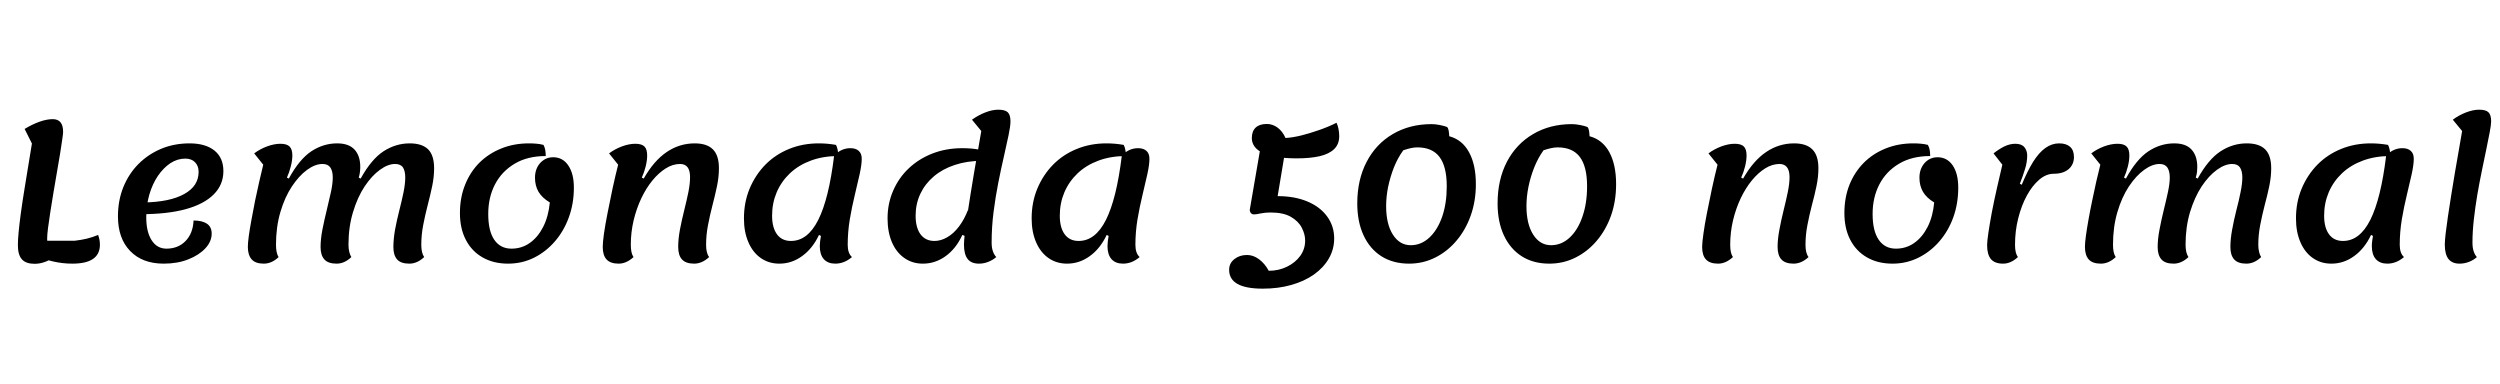 <svg xmlns="http://www.w3.org/2000/svg" xmlns:xlink="http://www.w3.org/1999/xlink" width="311.784" height="47.952"><path fill="black" d="M4.32 32.90L4.32 32.90Q3.24 32.90 2.74 32.35Q2.23 31.80 2.23 30.58L2.23 30.58Q2.23 29.90 2.32 28.99Q2.40 28.08 2.59 26.65Q2.78 25.22 3.13 23.10Q3.48 20.98 3.98 17.90L3.98 17.90L3.07 16.08Q4.03 15.50 4.93 15.18Q5.83 14.86 6.58 14.86L6.58 14.86Q7.87 14.86 7.87 16.44L7.87 16.44Q7.87 16.68 7.76 17.41Q7.66 18.14 7.49 19.19Q7.32 20.23 7.10 21.48Q6.89 22.73 6.67 24Q6.46 25.27 6.28 26.41Q6.10 27.55 5.99 28.43Q5.88 29.30 5.88 29.76L5.88 29.76Q5.88 30.50 6.13 31.02Q6.38 31.54 6.91 31.94L6.91 31.94Q5.64 32.90 4.32 32.90ZM9.02 32.88L9.02 32.88Q7.80 32.88 6.59 32.60Q5.38 32.33 4.34 31.78L4.34 31.78L5.28 30.02L9.34 30.02Q10.13 29.93 10.84 29.76Q11.54 29.59 12.24 29.30L12.24 29.30Q12.36 29.66 12.41 29.93Q12.46 30.19 12.46 30.53L12.46 30.53Q12.46 31.70 11.60 32.29Q10.75 32.88 9.02 32.88ZM20.42 32.88L20.42 32.88Q17.76 32.88 16.24 31.31Q14.71 29.74 14.71 26.98L14.71 26.98Q14.71 25.01 15.38 23.34Q16.06 21.67 17.26 20.46Q18.46 19.25 20.09 18.56Q21.72 17.88 23.64 17.88L23.64 17.88Q25.63 17.88 26.75 18.78Q27.86 19.68 27.86 21.34L27.86 21.34Q27.86 23.04 26.65 24.25Q25.44 25.46 23.15 26.09Q20.86 26.71 17.62 26.71L17.62 26.71L17.90 25.25Q21.17 25.20 22.97 24.20Q24.77 23.21 24.77 21.43L24.77 21.43Q24.77 20.69 24.32 20.23Q23.88 19.78 23.11 19.78L23.11 19.78Q22.13 19.78 21.25 20.35Q20.38 20.93 19.69 21.94Q19.01 22.94 18.62 24.28Q18.24 25.61 18.24 27.10L18.24 27.10Q18.24 28.92 18.91 29.96Q19.58 31.01 20.76 31.01L20.76 31.01Q22.22 31.01 23.15 30.05Q24.07 29.09 24.14 27.50L24.14 27.50Q25.22 27.50 25.81 27.90Q26.40 28.30 26.40 29.14L26.40 29.14Q26.40 30.12 25.61 30.97Q24.82 31.82 23.47 32.35Q22.13 32.88 20.42 32.88ZM32.90 32.88L32.90 32.88Q31.85 32.88 31.38 32.34Q30.91 31.80 30.91 30.79L30.91 30.79Q30.91 30.29 31.03 29.41Q31.15 28.54 31.36 27.41Q31.56 26.28 31.81 25.04Q32.06 23.81 32.33 22.66Q32.59 21.50 32.83 20.54L32.83 20.54L31.70 19.13Q32.40 18.60 33.30 18.26Q34.20 17.93 34.97 17.93L34.97 17.93Q35.78 17.93 36.12 18.28Q36.46 18.62 36.46 19.39L36.46 19.39Q36.46 20.02 36.26 20.77Q36.07 21.53 35.78 22.15L35.78 22.15L36.02 22.27Q37.34 19.85 38.84 18.86Q40.34 17.88 42.05 17.88L42.05 17.88Q43.51 17.88 44.22 18.66Q44.93 19.44 44.93 20.81L44.93 20.81Q44.93 21.10 44.89 21.43Q44.86 21.77 44.74 22.15L44.74 22.15L44.98 22.27Q46.32 19.85 47.84 18.86Q49.37 17.88 51.10 17.88L51.10 17.88Q52.63 17.88 53.39 18.62Q54.14 19.37 54.14 20.98L54.14 20.98Q54.14 22.06 53.90 23.21Q53.66 24.36 53.34 25.58Q53.02 26.81 52.78 28.06Q52.54 29.30 52.54 30.53L52.54 30.53Q52.54 31.01 52.63 31.42Q52.73 31.82 52.90 32.06L52.90 32.06Q52.03 32.88 51.05 32.88L51.05 32.88Q49.99 32.88 49.52 32.35Q49.06 31.82 49.06 30.82L49.06 30.82Q49.06 29.81 49.27 28.63Q49.49 27.46 49.80 26.24Q50.11 25.03 50.33 23.96Q50.54 22.90 50.54 22.13L50.54 22.13Q50.54 21.34 50.26 20.89Q49.97 20.45 49.27 20.45L49.27 20.45Q48.38 20.45 47.38 21.18Q46.37 21.91 45.48 23.24Q44.59 24.58 44.03 26.44Q43.46 28.30 43.46 30.53L43.46 30.53Q43.46 31.01 43.56 31.42Q43.66 31.82 43.82 32.06L43.82 32.06Q42.96 32.88 41.98 32.88L41.98 32.88Q40.92 32.88 40.45 32.35Q39.98 31.82 39.98 30.82L39.98 30.82Q39.98 29.81 40.21 28.63Q40.44 27.46 40.74 26.24Q41.04 25.03 41.27 23.96Q41.50 22.90 41.50 22.13L41.50 22.13Q41.50 21.34 41.20 20.89Q40.90 20.45 40.22 20.45L40.22 20.45Q39.31 20.45 38.30 21.18Q37.30 21.91 36.41 23.24Q35.52 24.58 34.97 26.44Q34.42 28.30 34.42 30.53L34.42 30.53Q34.42 31.01 34.50 31.42Q34.58 31.82 34.75 32.06L34.75 32.06Q33.89 32.88 32.90 32.88ZM63.36 32.88L63.36 32.88Q61.54 32.88 60.18 32.10Q58.82 31.32 58.09 29.90Q57.36 28.49 57.36 26.57L57.36 26.57Q57.36 24.65 58.00 23.05Q58.63 21.46 59.78 20.30Q60.94 19.15 62.51 18.52Q64.08 17.88 65.98 17.88L65.98 17.88Q66.46 17.88 66.89 17.92Q67.32 17.95 67.78 18.07L67.78 18.07Q67.94 18.36 68.00 18.71Q68.06 19.06 68.06 19.46L68.06 19.46Q65.78 19.46 64.18 20.42Q62.57 21.38 61.73 23.00Q60.89 24.62 60.89 26.69L60.89 26.69Q60.89 28.80 61.64 29.90Q62.40 31.01 63.79 31.01L63.79 31.01Q65.06 31.01 66.07 30.30Q67.08 29.59 67.74 28.30Q68.40 27 68.57 25.25L68.57 25.25Q67.61 24.67 67.16 23.92Q66.72 23.16 66.72 22.15L66.72 22.15Q66.72 21.41 67.02 20.83Q67.32 20.26 67.84 19.93Q68.35 19.61 68.98 19.61L68.98 19.61Q70.18 19.61 70.87 20.63Q71.57 21.65 71.57 23.40L71.57 23.40Q71.57 25.39 70.94 27.11Q70.32 28.82 69.19 30.12Q68.06 31.42 66.58 32.15Q65.09 32.88 63.36 32.88ZM77.16 32.88L77.16 32.88Q76.13 32.88 75.65 32.36Q75.17 31.85 75.17 30.79L75.17 30.79Q75.17 30.26 75.32 29.15Q75.48 28.03 75.77 26.57Q76.06 25.10 76.39 23.53Q76.73 21.96 77.09 20.54L77.09 20.54L75.96 19.13Q76.66 18.60 77.56 18.26Q78.46 17.93 79.22 17.93L79.22 17.93Q80.04 17.93 80.38 18.28Q80.71 18.62 80.71 19.39L80.71 19.39Q80.71 20.02 80.52 20.77Q80.33 21.53 80.04 22.15L80.04 22.15L80.28 22.27Q81.55 20.04 83.15 18.96Q84.74 17.88 86.64 17.88L86.64 17.88Q88.18 17.88 88.92 18.64Q89.66 19.39 89.66 20.98L89.66 20.98Q89.66 22.06 89.42 23.21Q89.18 24.36 88.86 25.58Q88.54 26.81 88.30 28.06Q88.06 29.30 88.06 30.53L88.06 30.53Q88.06 31.58 88.44 32.06L88.44 32.06Q87.55 32.88 86.57 32.88L86.57 32.88Q85.54 32.88 85.06 32.36Q84.58 31.85 84.58 30.79L84.58 30.79Q84.58 29.81 84.80 28.62Q85.03 27.43 85.33 26.23Q85.63 25.03 85.85 23.96Q86.06 22.90 86.06 22.10L86.06 22.10Q86.06 21.26 85.75 20.86Q85.44 20.45 84.82 20.45L84.82 20.45Q83.90 20.45 83.03 21Q82.15 21.55 81.37 22.50Q80.59 23.45 79.98 24.73Q79.37 26.02 79.02 27.49Q78.67 28.97 78.67 30.53L78.67 30.53Q78.67 31.58 79.01 32.06L79.01 32.06Q78.12 32.88 77.16 32.88ZM97.20 32.88L97.20 32.88Q95.88 32.88 94.88 32.18Q93.89 31.49 93.34 30.22Q92.78 28.94 92.78 27.24L92.78 27.24Q92.78 25.22 93.49 23.52Q94.20 21.82 95.45 20.54Q96.70 19.27 98.40 18.58Q100.10 17.88 102.12 17.88L102.12 17.88Q103.18 17.88 104.26 18.07L104.26 18.07Q104.40 18.34 104.47 18.70Q104.54 19.06 104.54 19.46L104.54 19.46Q102.65 19.46 101.12 20.03Q99.60 20.59 98.52 21.61Q97.44 22.63 96.86 23.99Q96.29 25.34 96.29 26.90L96.29 26.90Q96.29 28.39 96.90 29.22Q97.51 30.05 98.64 30.05L98.64 30.05Q100.73 30.05 102.05 27.42Q103.37 24.79 104.02 19.46L104.02 19.46Q104.40 18.98 104.93 18.73Q105.46 18.48 106.06 18.48L106.06 18.48Q106.73 18.48 107.10 18.82Q107.47 19.15 107.47 19.80L107.47 19.80Q107.47 20.54 107.21 21.72Q106.94 22.90 106.60 24.34Q106.25 25.78 105.98 27.36Q105.72 28.94 105.72 30.53L105.72 30.53Q105.72 31.58 106.25 32.06L106.25 32.06Q105.77 32.47 105.24 32.68Q104.71 32.88 104.18 32.88L104.18 32.88Q103.25 32.88 102.74 32.32Q102.24 31.75 102.24 30.70L102.24 30.70Q102.24 30.41 102.28 30.08Q102.31 29.76 102.38 29.42L102.38 29.42L102.14 29.30Q101.33 31.01 100.03 31.94Q98.74 32.88 97.20 32.88ZM115.10 32.88L115.10 32.88Q113.78 32.88 112.79 32.18Q111.79 31.49 111.24 30.22Q110.69 28.94 110.69 27.24L110.69 27.24Q110.69 25.37 111.40 23.76Q112.10 22.15 113.35 20.98Q114.60 19.80 116.30 19.14Q118.01 18.48 120.02 18.48L120.02 18.48Q121.22 18.48 122.16 18.67L122.16 18.67Q122.30 18.96 122.38 19.31Q122.45 19.66 122.45 20.06L122.45 20.06Q120.60 20.06 119.08 20.57Q117.55 21.07 116.46 22.00Q115.37 22.92 114.78 24.17Q114.19 25.42 114.19 26.90L114.19 26.90Q114.19 28.39 114.80 29.22Q115.42 30.05 116.54 30.05L116.54 30.05Q117.34 30.05 118.13 29.59Q118.92 29.14 119.59 28.26Q120.26 27.38 120.72 26.18L120.72 26.18L120.53 29.50L120.02 29.30Q119.23 31.01 117.94 31.94Q116.64 32.88 115.10 32.88ZM122.09 32.88L122.09 32.88Q121.13 32.88 120.67 32.29Q120.22 31.70 120.22 30.50L120.22 30.50Q120.22 30.07 120.32 29.16Q120.43 28.25 120.61 27Q120.79 25.75 121.02 24.34Q121.25 22.92 121.49 21.48Q121.73 20.04 121.97 18.72Q122.21 17.40 122.38 16.34L122.38 16.34L121.22 14.93Q121.97 14.38 122.86 14.03Q123.74 13.68 124.51 13.68L124.51 13.68Q125.33 13.68 125.68 14.00Q126.02 14.33 126.02 15.12L126.02 15.12Q126.02 15.74 125.78 16.87Q125.54 18 125.20 19.51Q124.85 21.02 124.50 22.79Q124.15 24.55 123.91 26.44Q123.67 28.32 123.67 30.24L123.67 30.24Q123.67 30.91 123.83 31.34Q123.98 31.78 124.25 32.06L124.25 32.06Q123.79 32.45 123.24 32.66Q122.69 32.88 122.09 32.88ZM133.08 32.88L133.08 32.88Q131.76 32.88 130.76 32.18Q129.77 31.49 129.22 30.22Q128.66 28.94 128.66 27.24L128.66 27.24Q128.66 25.22 129.37 23.52Q130.08 21.82 131.33 20.54Q132.58 19.27 134.28 18.58Q135.98 17.88 138 17.88L138 17.88Q139.06 17.88 140.14 18.07L140.14 18.07Q140.28 18.34 140.35 18.70Q140.42 19.06 140.42 19.46L140.42 19.46Q138.53 19.46 137.00 20.03Q135.48 20.59 134.40 21.61Q133.32 22.63 132.74 23.99Q132.17 25.34 132.17 26.90L132.17 26.90Q132.17 28.39 132.78 29.22Q133.39 30.05 134.52 30.05L134.52 30.05Q136.61 30.05 137.93 27.42Q139.25 24.79 139.90 19.46L139.90 19.46Q140.28 18.98 140.81 18.73Q141.34 18.48 141.94 18.48L141.94 18.48Q142.61 18.48 142.98 18.82Q143.35 19.15 143.35 19.80L143.35 19.80Q143.35 20.54 143.09 21.72Q142.82 22.90 142.48 24.34Q142.13 25.78 141.86 27.36Q141.60 28.94 141.60 30.53L141.60 30.53Q141.60 31.58 142.13 32.06L142.13 32.06Q141.65 32.47 141.12 32.68Q140.59 32.88 140.06 32.88L140.06 32.88Q139.13 32.88 138.62 32.32Q138.12 31.75 138.12 30.70L138.12 30.70Q138.12 30.41 138.16 30.08Q138.19 29.76 138.26 29.42L138.26 29.42L138.02 29.30Q137.21 31.01 135.91 31.94Q134.62 32.88 133.08 32.88ZM157.49 36L157.49 36Q155.38 36 154.33 35.41Q153.29 34.82 153.29 33.65L153.29 33.65Q153.29 32.83 153.94 32.32Q154.58 31.80 155.52 31.80L155.52 31.80Q156.31 31.80 157.03 32.34Q157.75 32.88 158.23 33.77L158.23 33.77Q159.48 33.77 160.51 33.26Q161.54 32.76 162.16 31.91Q162.77 31.06 162.77 30L162.77 30Q162.77 29.23 162.36 28.42Q161.95 27.60 161.00 27.05Q160.06 26.50 158.45 26.50L158.45 26.50Q157.78 26.50 157.21 26.62Q156.65 26.74 156.41 26.74L156.41 26.74Q156.14 26.74 156.00 26.57Q155.86 26.40 155.86 26.18L155.86 26.18L157.25 18.10L160.22 19.18L159.34 24.46Q161.45 24.46 163.03 25.12Q164.62 25.78 165.50 26.98Q166.39 28.18 166.39 29.74L166.39 29.74Q166.39 31.08 165.73 32.23Q165.07 33.38 163.86 34.24Q162.65 35.09 161.03 35.54Q159.41 36 157.49 36ZM161.76 19.75L161.76 19.75Q158.93 19.75 157.52 19.09Q156.12 18.43 156.12 17.21L156.12 17.21Q156.12 16.37 156.60 15.91Q157.08 15.46 157.99 15.46L157.99 15.46Q158.71 15.46 159.34 15.92Q159.96 16.39 160.32 17.21L160.32 17.21Q161.18 17.16 162.26 16.90Q163.34 16.63 164.51 16.22Q165.67 15.82 166.68 15.31L166.68 15.31Q166.85 15.65 166.93 16.09Q167.02 16.54 167.02 16.97L167.02 16.97Q167.02 17.98 166.39 18.59Q165.77 19.20 164.58 19.48Q163.39 19.75 161.76 19.75ZM175.73 32.88L175.73 32.88Q173.74 32.88 172.28 31.96Q170.83 31.03 170.05 29.34Q169.27 27.65 169.27 25.37L169.27 25.37Q169.27 22.42 170.44 20.18Q171.60 17.95 173.70 16.72Q175.80 15.48 178.54 15.48L178.54 15.48Q178.99 15.48 179.56 15.59Q180.12 15.70 180.48 15.84L180.48 15.84Q180.60 15.96 180.66 16.25Q180.72 16.54 180.74 16.99L180.74 16.99Q182.35 17.42 183.20 18.97Q184.06 20.52 184.06 22.97L184.06 22.97Q184.06 25.08 183.42 26.88Q182.78 28.68 181.64 30.02Q180.50 31.37 178.99 32.12Q177.48 32.88 175.73 32.88ZM175.94 30.58L175.94 30.58Q177.24 30.58 178.26 29.63Q179.28 28.68 179.86 27.02Q180.43 25.37 180.43 23.23L180.43 23.23Q180.43 20.78 179.53 19.58Q178.63 18.38 176.76 18.38L176.76 18.38Q176.35 18.38 175.92 18.48Q175.49 18.58 175.01 18.74L175.01 18.74Q174.31 19.70 173.84 20.88Q173.38 22.06 173.12 23.29Q172.87 24.53 172.87 25.70L172.87 25.70Q172.87 27.94 173.71 29.26Q174.55 30.58 175.94 30.58ZM193.22 32.88L193.22 32.88Q191.23 32.88 189.78 31.96Q188.33 31.03 187.55 29.34Q186.77 27.65 186.77 25.37L186.77 25.37Q186.77 22.42 187.93 20.18Q189.10 17.95 191.20 16.72Q193.30 15.48 196.03 15.48L196.03 15.48Q196.49 15.48 197.05 15.59Q197.62 15.70 197.98 15.84L197.98 15.84Q198.10 15.96 198.16 16.25Q198.22 16.54 198.24 16.99L198.24 16.99Q199.85 17.42 200.70 18.97Q201.55 20.52 201.55 22.97L201.55 22.97Q201.55 25.08 200.92 26.88Q200.28 28.68 199.14 30.02Q198.00 31.37 196.49 32.12Q194.98 32.88 193.22 32.88ZM193.44 30.58L193.44 30.58Q194.74 30.58 195.76 29.63Q196.78 28.68 197.35 27.02Q197.93 25.37 197.93 23.23L197.93 23.23Q197.93 20.78 197.03 19.58Q196.13 18.38 194.26 18.38L194.26 18.38Q193.85 18.38 193.42 18.48Q192.98 18.58 192.50 18.74L192.50 18.74Q191.81 19.70 191.34 20.88Q190.87 22.06 190.62 23.29Q190.37 24.53 190.37 25.70L190.37 25.70Q190.37 27.94 191.21 29.26Q192.05 30.58 193.44 30.58ZM214.27 32.88L214.27 32.88Q213.24 32.88 212.76 32.36Q212.28 31.85 212.28 30.79L212.28 30.79Q212.28 30.26 212.44 29.15Q212.59 28.03 212.88 26.57Q213.17 25.10 213.50 23.53Q213.84 21.96 214.20 20.54L214.20 20.54L213.07 19.13Q213.77 18.60 214.67 18.26Q215.57 17.93 216.34 17.93L216.34 17.93Q217.15 17.93 217.49 18.28Q217.82 18.62 217.82 19.39L217.82 19.39Q217.82 20.02 217.63 20.77Q217.44 21.53 217.15 22.15L217.15 22.15L217.39 22.27Q218.66 20.04 220.26 18.96Q221.86 17.88 223.75 17.88L223.75 17.88Q225.29 17.88 226.03 18.64Q226.78 19.39 226.78 20.98L226.78 20.98Q226.78 22.06 226.54 23.21Q226.30 24.36 225.97 25.58Q225.65 26.81 225.41 28.06Q225.17 29.30 225.17 30.53L225.17 30.53Q225.17 31.58 225.55 32.06L225.55 32.06Q224.66 32.88 223.68 32.88L223.68 32.88Q222.65 32.88 222.17 32.36Q221.69 31.85 221.69 30.79L221.69 30.79Q221.69 29.81 221.92 28.62Q222.14 27.43 222.44 26.23Q222.74 25.03 222.96 23.96Q223.18 22.90 223.18 22.10L223.18 22.10Q223.18 21.26 222.86 20.86Q222.55 20.45 221.93 20.45L221.93 20.45Q221.02 20.45 220.14 21Q219.26 21.55 218.48 22.50Q217.70 23.45 217.09 24.73Q216.48 26.02 216.13 27.49Q215.78 28.97 215.78 30.53L215.78 30.53Q215.78 31.58 216.12 32.06L216.12 32.06Q215.23 32.88 214.27 32.88ZM236.02 32.88L236.02 32.88Q234.19 32.88 232.84 32.10Q231.48 31.32 230.75 29.90Q230.02 28.49 230.02 26.57L230.02 26.57Q230.02 24.65 230.65 23.05Q231.29 21.46 232.44 20.30Q233.59 19.15 235.16 18.52Q236.74 17.88 238.63 17.88L238.63 17.88Q239.11 17.88 239.54 17.92Q239.98 17.95 240.43 18.07L240.43 18.07Q240.60 18.36 240.66 18.71Q240.72 19.06 240.72 19.46L240.72 19.46Q238.44 19.46 236.83 20.42Q235.22 21.38 234.38 23.00Q233.54 24.62 233.54 26.69L233.54 26.69Q233.54 28.80 234.30 29.90Q235.06 31.01 236.45 31.01L236.45 31.01Q237.72 31.01 238.73 30.30Q239.74 29.59 240.40 28.30Q241.06 27 241.22 25.25L241.22 25.25Q240.26 24.67 239.82 23.92Q239.38 23.16 239.38 22.15L239.38 22.15Q239.38 21.41 239.68 20.83Q239.98 20.26 240.49 19.93Q241.01 19.61 241.63 19.61L241.63 19.61Q242.83 19.61 243.53 20.63Q244.22 21.65 244.22 23.40L244.22 23.40Q244.22 25.39 243.60 27.11Q242.98 28.82 241.85 30.12Q240.72 31.42 239.23 32.15Q237.74 32.88 236.02 32.88ZM249.82 32.88L249.82 32.88Q248.78 32.88 248.30 32.32Q247.82 31.75 247.82 30.58L247.82 30.58Q247.82 30.10 247.98 29.02Q248.14 27.94 248.41 26.48Q248.69 25.03 249.04 23.48Q249.38 21.94 249.72 20.54L249.72 20.54L248.62 19.13Q249.29 18.60 249.97 18.26Q250.66 17.93 251.33 17.93L251.33 17.93Q252.12 17.93 252.47 18.36Q252.82 18.79 252.82 19.39L252.82 19.39Q252.82 20.21 252.55 21.07Q252.29 21.94 251.90 22.92L251.90 22.92L252.14 23.04Q252.84 21.34 253.56 20.18Q254.28 19.03 255.08 18.46Q255.89 17.88 256.80 17.88L256.80 17.88Q257.69 17.88 258.17 18.31Q258.65 18.74 258.65 19.58L258.65 19.58Q258.65 20.52 257.98 21.10Q257.30 21.67 256.13 21.67L256.13 21.67Q255.19 21.67 254.33 22.40Q253.46 23.14 252.78 24.38Q252.10 25.63 251.70 27.22Q251.30 28.80 251.30 30.53L251.30 30.53Q251.30 31.58 251.66 32.06L251.66 32.06Q250.78 32.88 249.82 32.88ZM262.01 32.88L262.01 32.88Q260.95 32.88 260.48 32.34Q260.02 31.80 260.02 30.79L260.02 30.79Q260.02 30.29 260.14 29.41Q260.26 28.54 260.46 27.41Q260.66 26.28 260.92 25.04Q261.17 23.81 261.43 22.66Q261.70 21.50 261.94 20.54L261.94 20.54L260.81 19.13Q261.50 18.60 262.40 18.26Q263.30 17.93 264.07 17.93L264.07 17.93Q264.89 17.93 265.22 18.28Q265.56 18.62 265.56 19.39L265.56 19.39Q265.56 20.02 265.37 20.77Q265.18 21.53 264.89 22.15L264.89 22.15L265.13 22.27Q266.45 19.85 267.95 18.86Q269.45 17.88 271.15 17.88L271.15 17.88Q272.62 17.88 273.32 18.66Q274.03 19.44 274.03 20.81L274.03 20.81Q274.03 21.10 274.00 21.43Q273.96 21.77 273.84 22.15L273.84 22.15L274.08 22.27Q275.42 19.85 276.95 18.86Q278.47 17.88 280.20 17.88L280.20 17.88Q281.74 17.88 282.49 18.62Q283.25 19.37 283.25 20.98L283.25 20.98Q283.25 22.06 283.01 23.21Q282.77 24.36 282.44 25.58Q282.12 26.81 281.88 28.06Q281.64 29.30 281.64 30.53L281.64 30.53Q281.64 31.01 281.74 31.42Q281.83 31.82 282.00 32.06L282.00 32.06Q281.14 32.88 280.15 32.88L280.15 32.88Q279.10 32.88 278.63 32.35Q278.16 31.82 278.16 30.82L278.16 30.82Q278.16 29.81 278.38 28.63Q278.59 27.46 278.90 26.24Q279.22 25.03 279.43 23.96Q279.65 22.90 279.65 22.13L279.65 22.13Q279.65 21.34 279.36 20.89Q279.07 20.45 278.38 20.45L278.38 20.45Q277.49 20.45 276.48 21.18Q275.47 21.91 274.58 23.24Q273.70 24.58 273.13 26.44Q272.57 28.30 272.57 30.53L272.57 30.53Q272.57 31.01 272.66 31.42Q272.76 31.82 272.93 32.06L272.93 32.06Q272.06 32.88 271.08 32.88L271.08 32.88Q270.02 32.88 269.56 32.35Q269.09 31.82 269.09 30.82L269.09 30.82Q269.09 29.81 269.32 28.63Q269.54 27.46 269.84 26.24Q270.14 25.03 270.37 23.96Q270.60 22.90 270.60 22.13L270.60 22.13Q270.60 21.34 270.30 20.89Q270.00 20.45 269.33 20.45L269.33 20.45Q268.42 20.45 267.41 21.18Q266.40 21.91 265.51 23.24Q264.62 24.58 264.07 26.44Q263.52 28.30 263.52 30.53L263.52 30.53Q263.52 31.01 263.60 31.42Q263.69 31.82 263.86 32.06L263.86 32.06Q262.99 32.88 262.01 32.88ZM290.76 32.88L290.76 32.88Q289.44 32.88 288.44 32.18Q287.45 31.49 286.90 30.22Q286.34 28.94 286.34 27.24L286.34 27.24Q286.34 25.22 287.05 23.52Q287.76 21.82 289.01 20.54Q290.26 19.27 291.96 18.58Q293.66 17.88 295.68 17.88L295.68 17.88Q296.74 17.88 297.82 18.07L297.82 18.07Q297.96 18.34 298.03 18.70Q298.10 19.06 298.10 19.46L298.10 19.46Q296.21 19.46 294.68 20.03Q293.16 20.59 292.08 21.61Q291.00 22.63 290.42 23.99Q289.85 25.34 289.85 26.90L289.85 26.90Q289.85 28.39 290.46 29.22Q291.07 30.05 292.20 30.05L292.20 30.05Q294.29 30.05 295.61 27.42Q296.93 24.79 297.58 19.46L297.58 19.46Q297.96 18.98 298.49 18.73Q299.02 18.48 299.62 18.48L299.62 18.48Q300.29 18.48 300.66 18.82Q301.03 19.15 301.03 19.80L301.03 19.80Q301.03 20.54 300.77 21.72Q300.50 22.90 300.16 24.34Q299.81 25.78 299.54 27.36Q299.28 28.94 299.28 30.53L299.28 30.53Q299.28 31.58 299.81 32.06L299.81 32.06Q299.33 32.47 298.80 32.68Q298.27 32.88 297.74 32.88L297.74 32.88Q296.81 32.88 296.30 32.32Q295.80 31.75 295.80 30.70L295.80 30.70Q295.80 30.41 295.84 30.08Q295.87 29.76 295.94 29.42L295.94 29.42L295.70 29.30Q294.89 31.01 293.59 31.94Q292.30 32.88 290.76 32.88ZM306.74 32.88L306.74 32.88Q305.81 32.88 305.35 32.29Q304.90 31.70 304.90 30.50L304.90 30.50Q304.90 30.07 305.00 29.16Q305.11 28.25 305.29 27Q305.47 25.75 305.70 24.34Q305.93 22.92 306.17 21.48Q306.41 20.04 306.65 18.72Q306.89 17.40 307.06 16.34L307.06 16.34L305.90 14.93Q306.62 14.38 307.52 14.03Q308.42 13.68 309.19 13.68L309.19 13.68Q310.01 13.68 310.34 14.00Q310.68 14.33 310.68 15.12L310.68 15.12Q310.68 15.53 310.51 16.44Q310.34 17.35 310.08 18.60Q309.82 19.85 309.52 21.30Q309.22 22.75 308.95 24.31Q308.69 25.87 308.52 27.38Q308.35 28.90 308.35 30.24L308.35 30.24Q308.35 30.91 308.50 31.34Q308.64 31.78 308.90 32.06L308.90 32.06Q308.47 32.45 307.91 32.66Q307.34 32.88 306.74 32.88Z"/></svg>